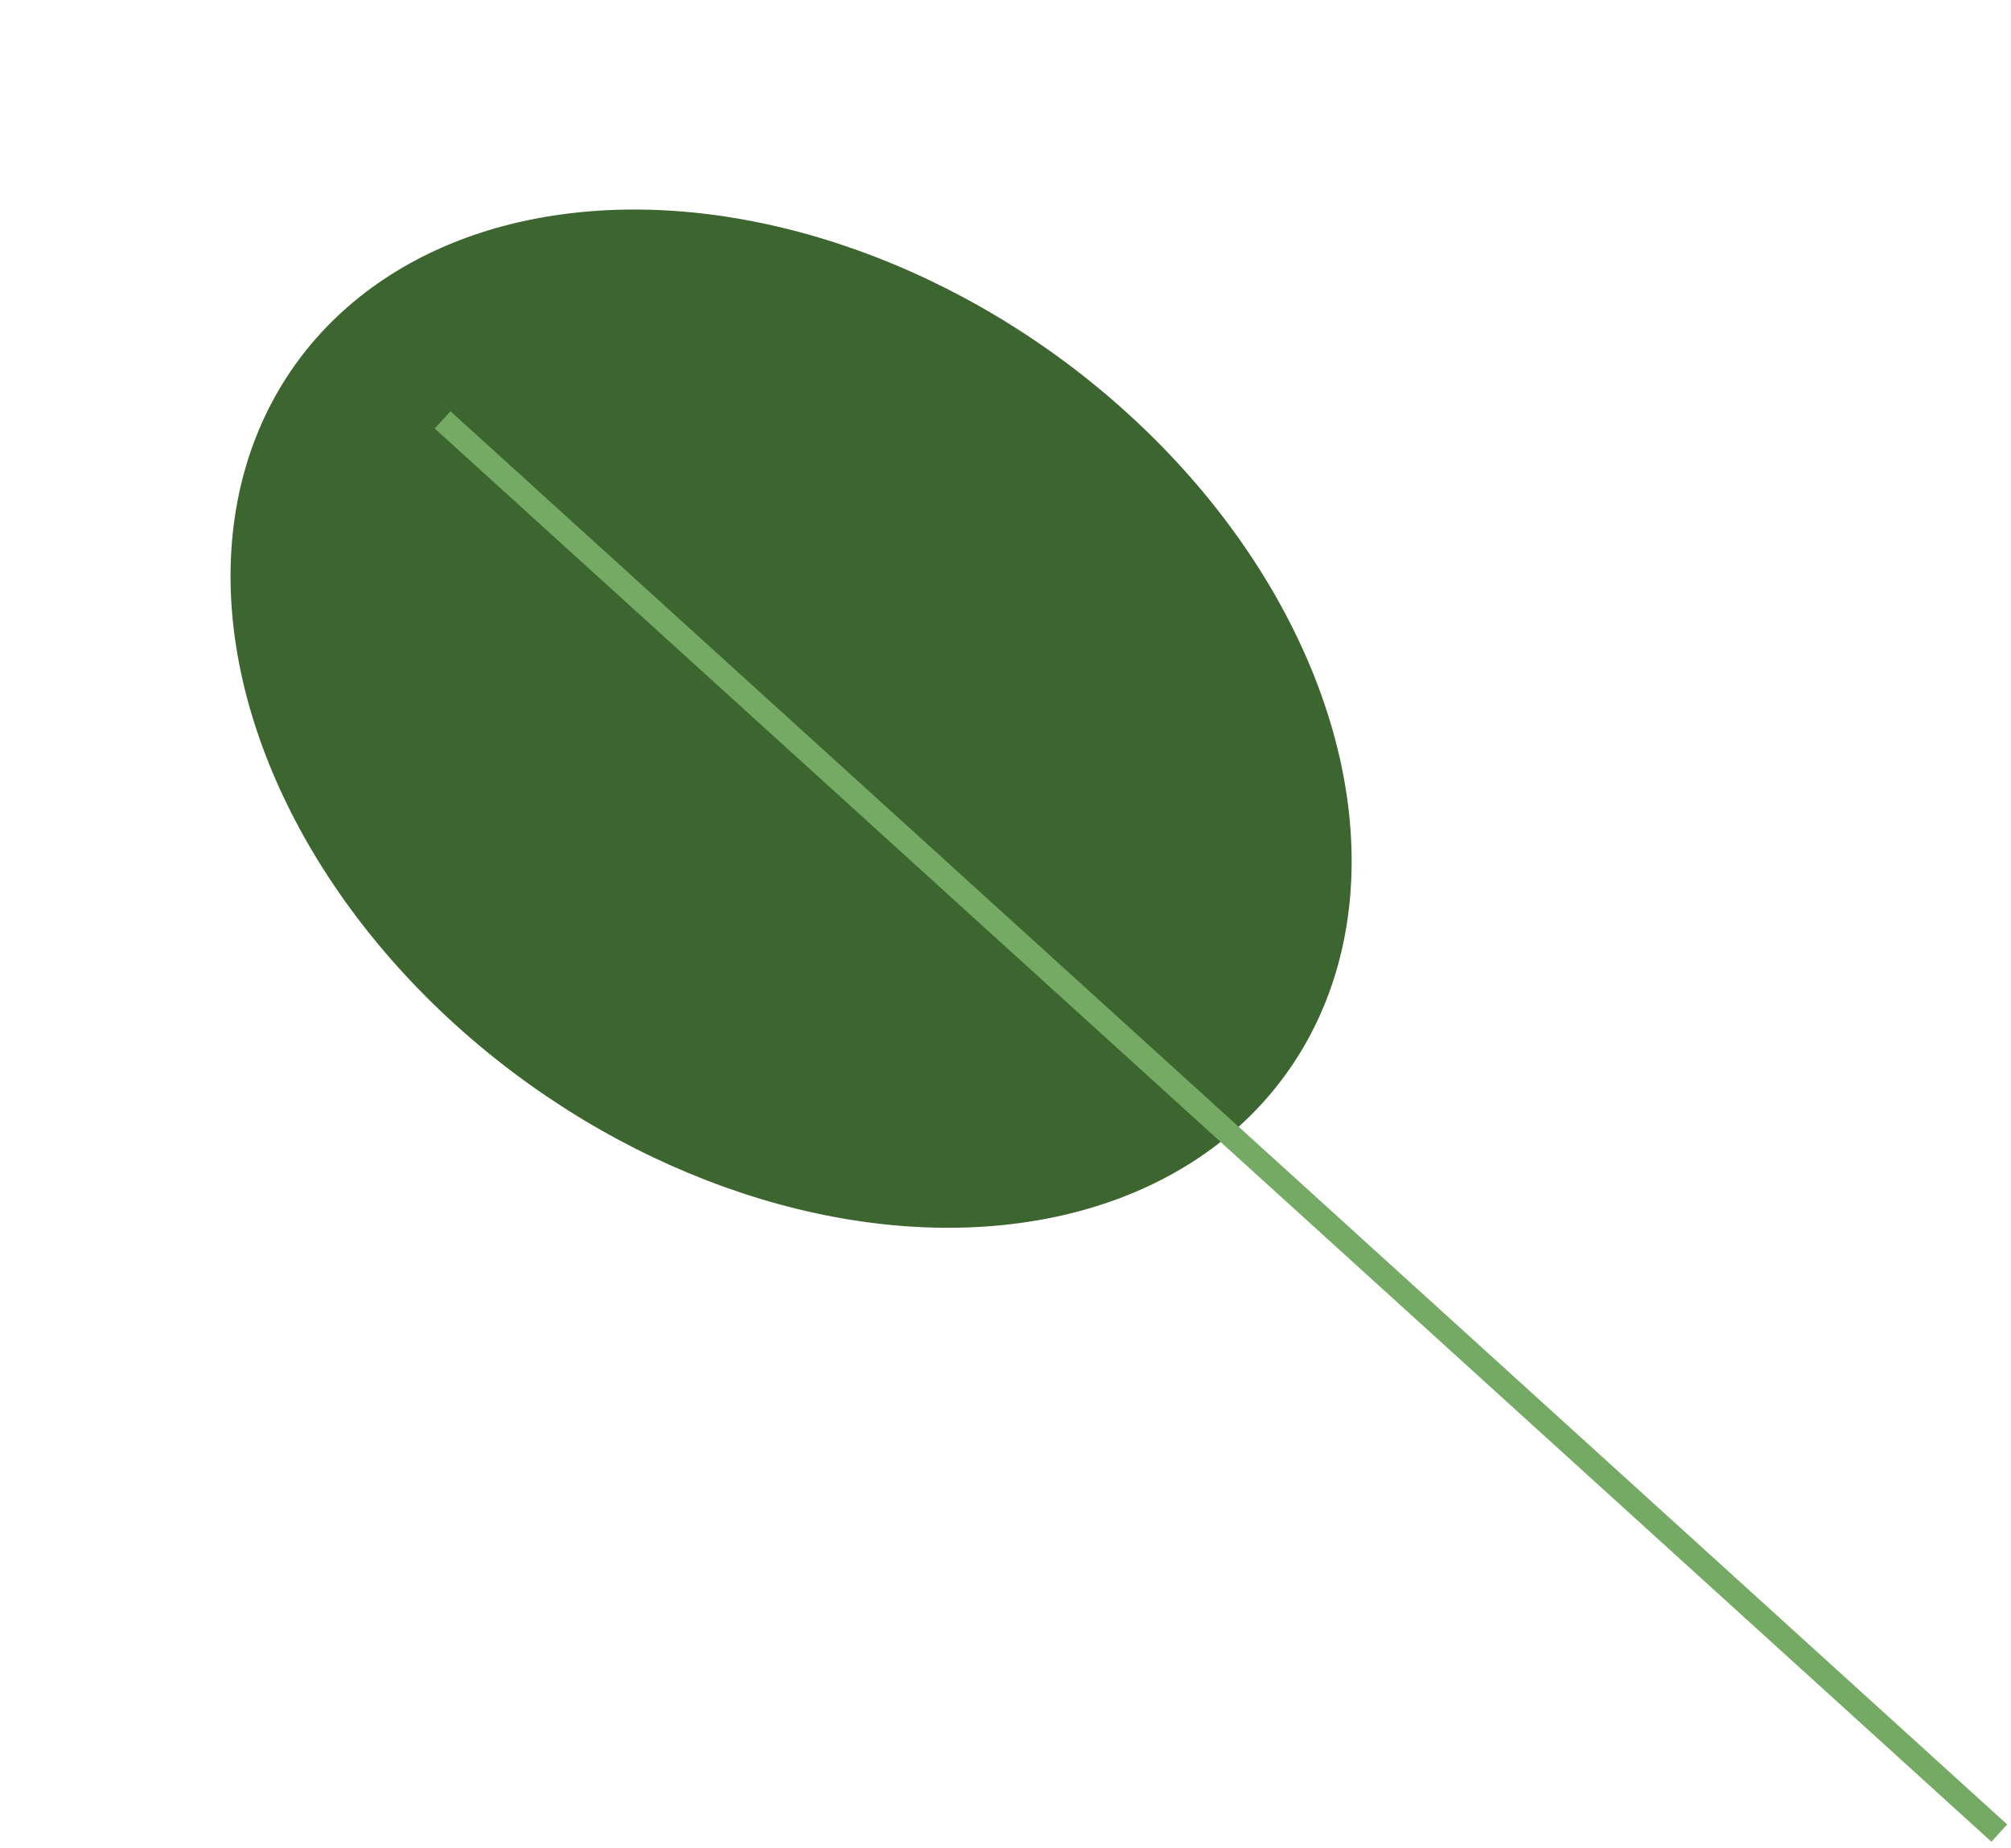 <svg width="172" height="158" viewBox="0 0 172 158" fill="none" xmlns="http://www.w3.org/2000/svg">
<ellipse cx="38.873" cy="51.83" rx="38.873" ry="51.83" transform="matrix(0.74 -0.672 0.74 0.672 0.542 52.75)" fill="#3C652F"/>
<path d="M37.856 35.907L171 156.758" stroke="#74AA63" stroke-width="2"/>
</svg>
